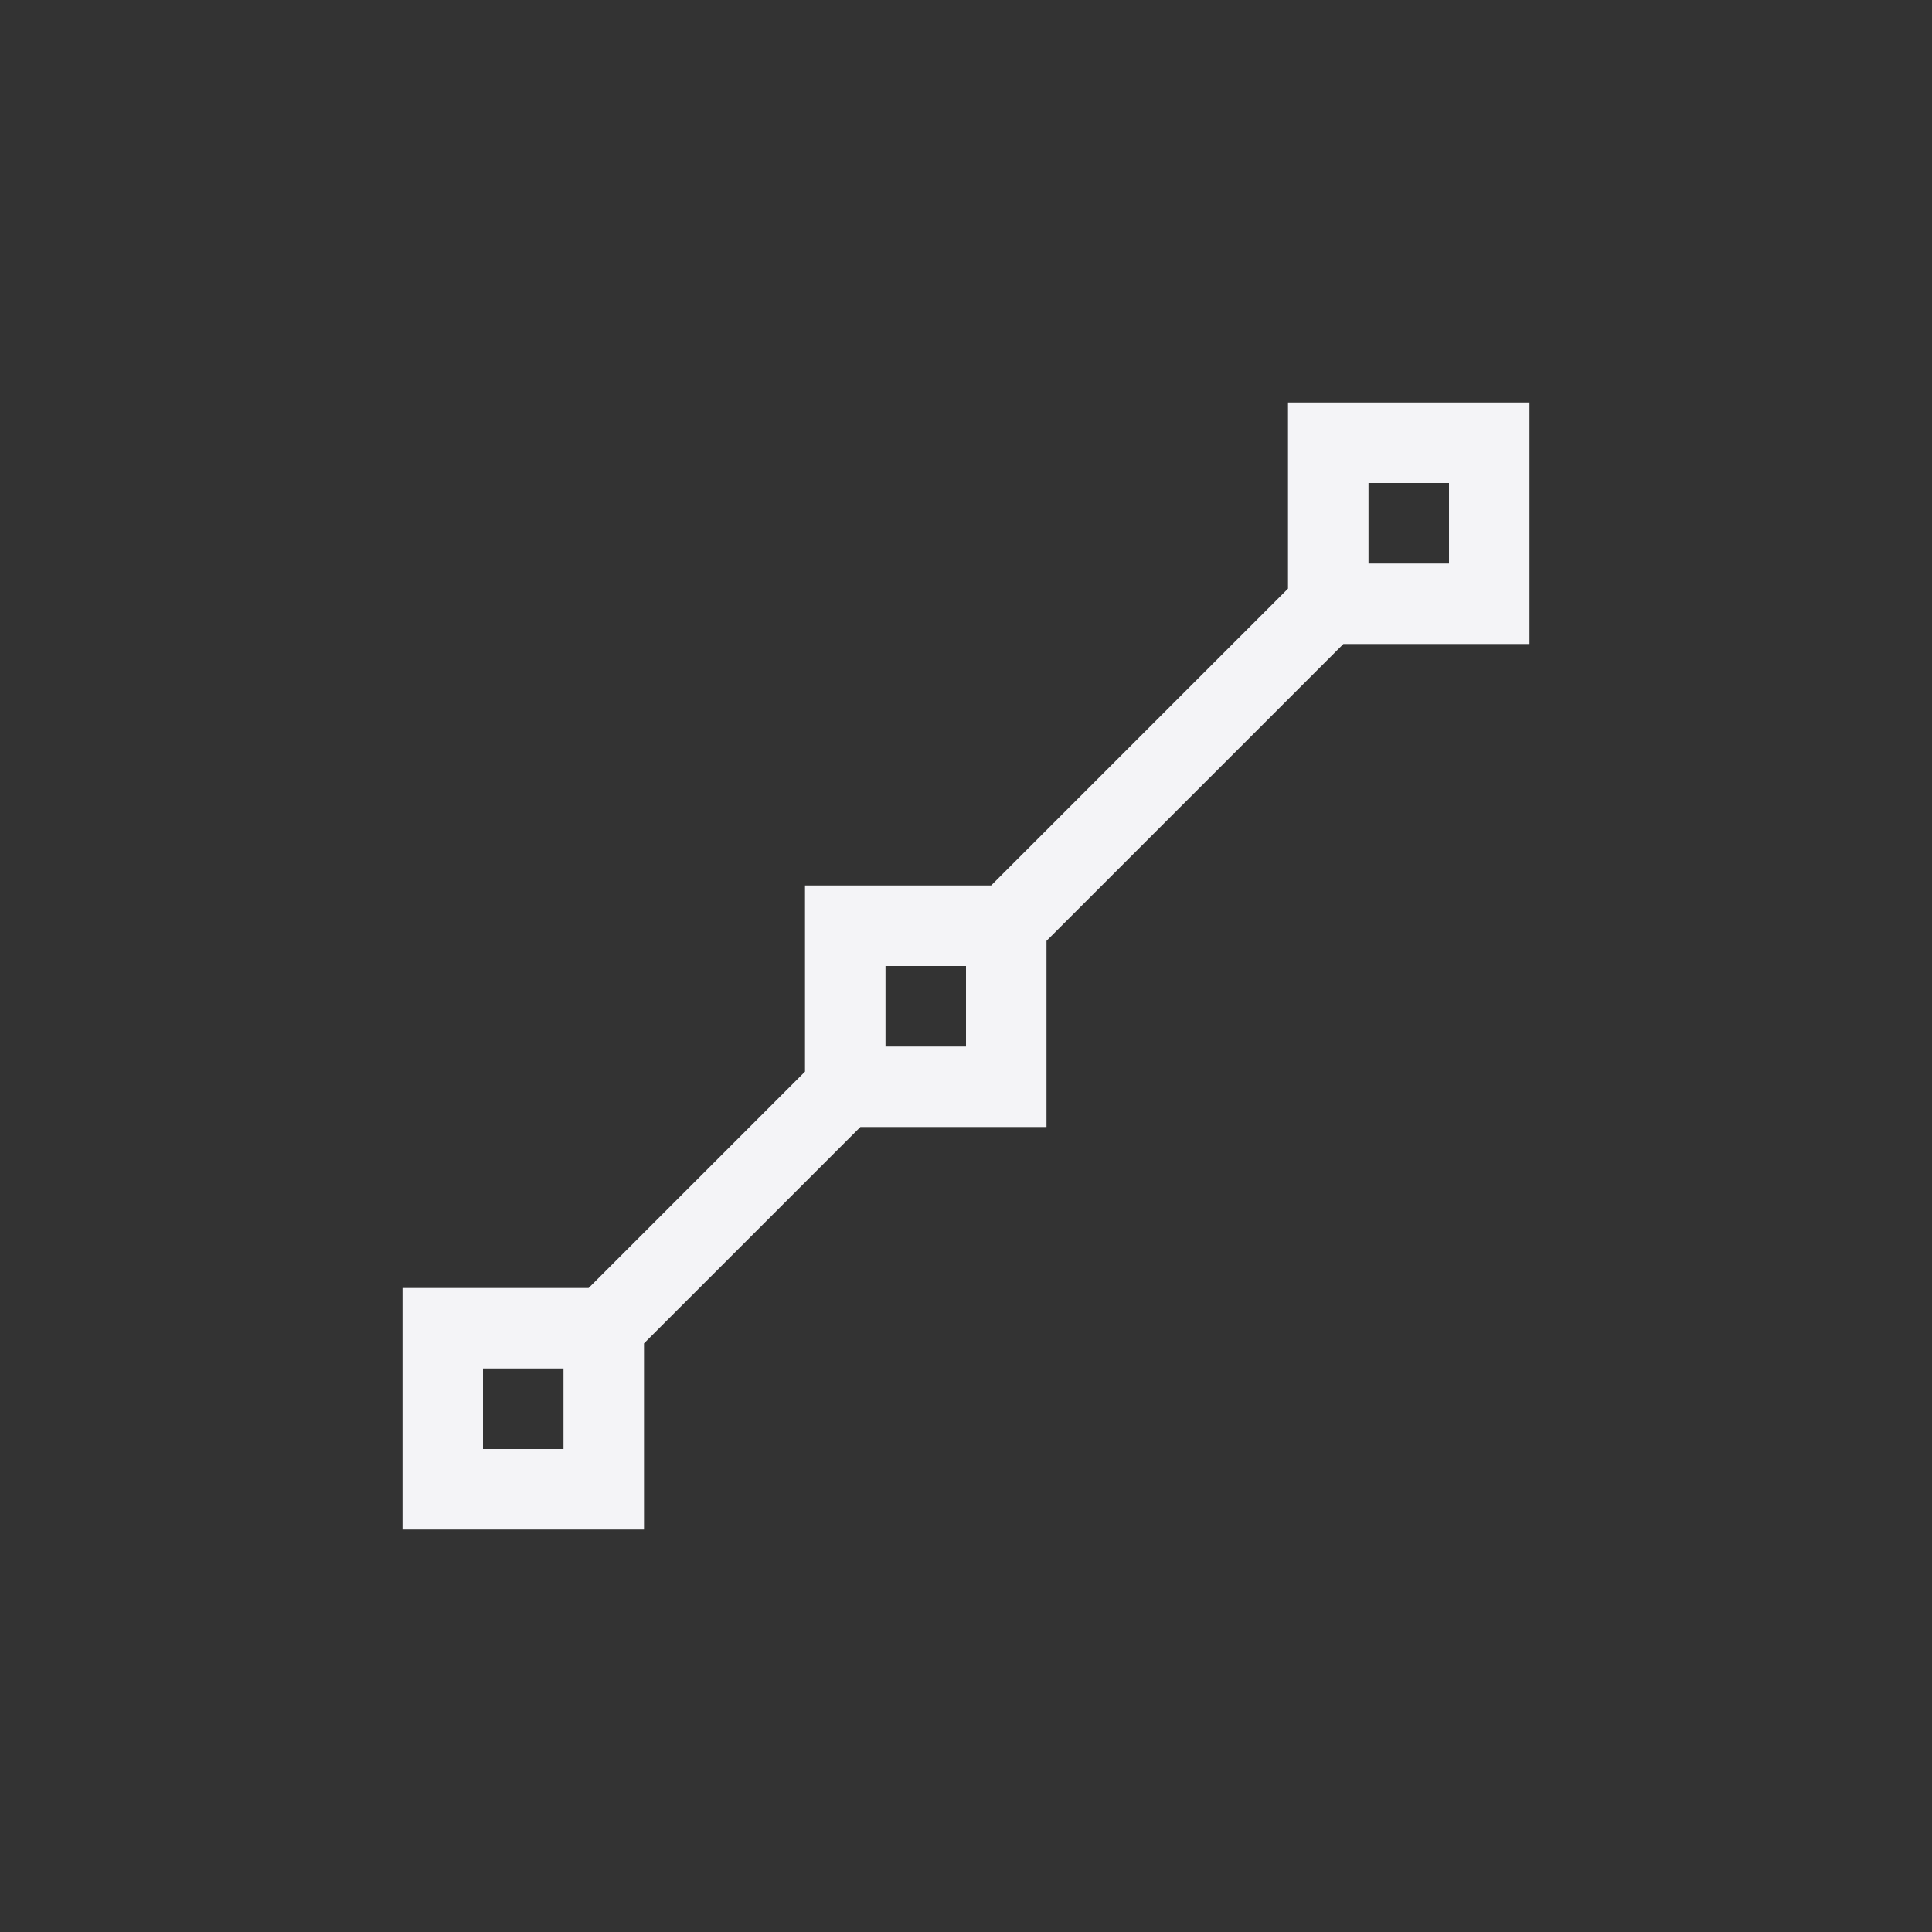 <svg xmlns="http://www.w3.org/2000/svg" width="24" height="24" viewBox="0 0 24 24">
  <rect x="0" y="0" width="24" height="24" fill="#333333" stroke="none"/>
  <path fill="#f4f4f7" d="M19,5 L19,8 L16.688,8 L13,11.688 L13,14 L10.688,14 L8,16.688 L8,19 L5,19 L5,16 L7.312,16 L10,13.312 L10,11 L12.312,11 L16,7.312 L16,5 L19,5 Z M7,17 L6,17 L6,18 L7,18 L7,17 Z M12,12 L11,12 L11,13 L12,13 L12,12 Z M18,6 L17,6 L17,7 L18,7 L18,6 Z"/>
</svg>
